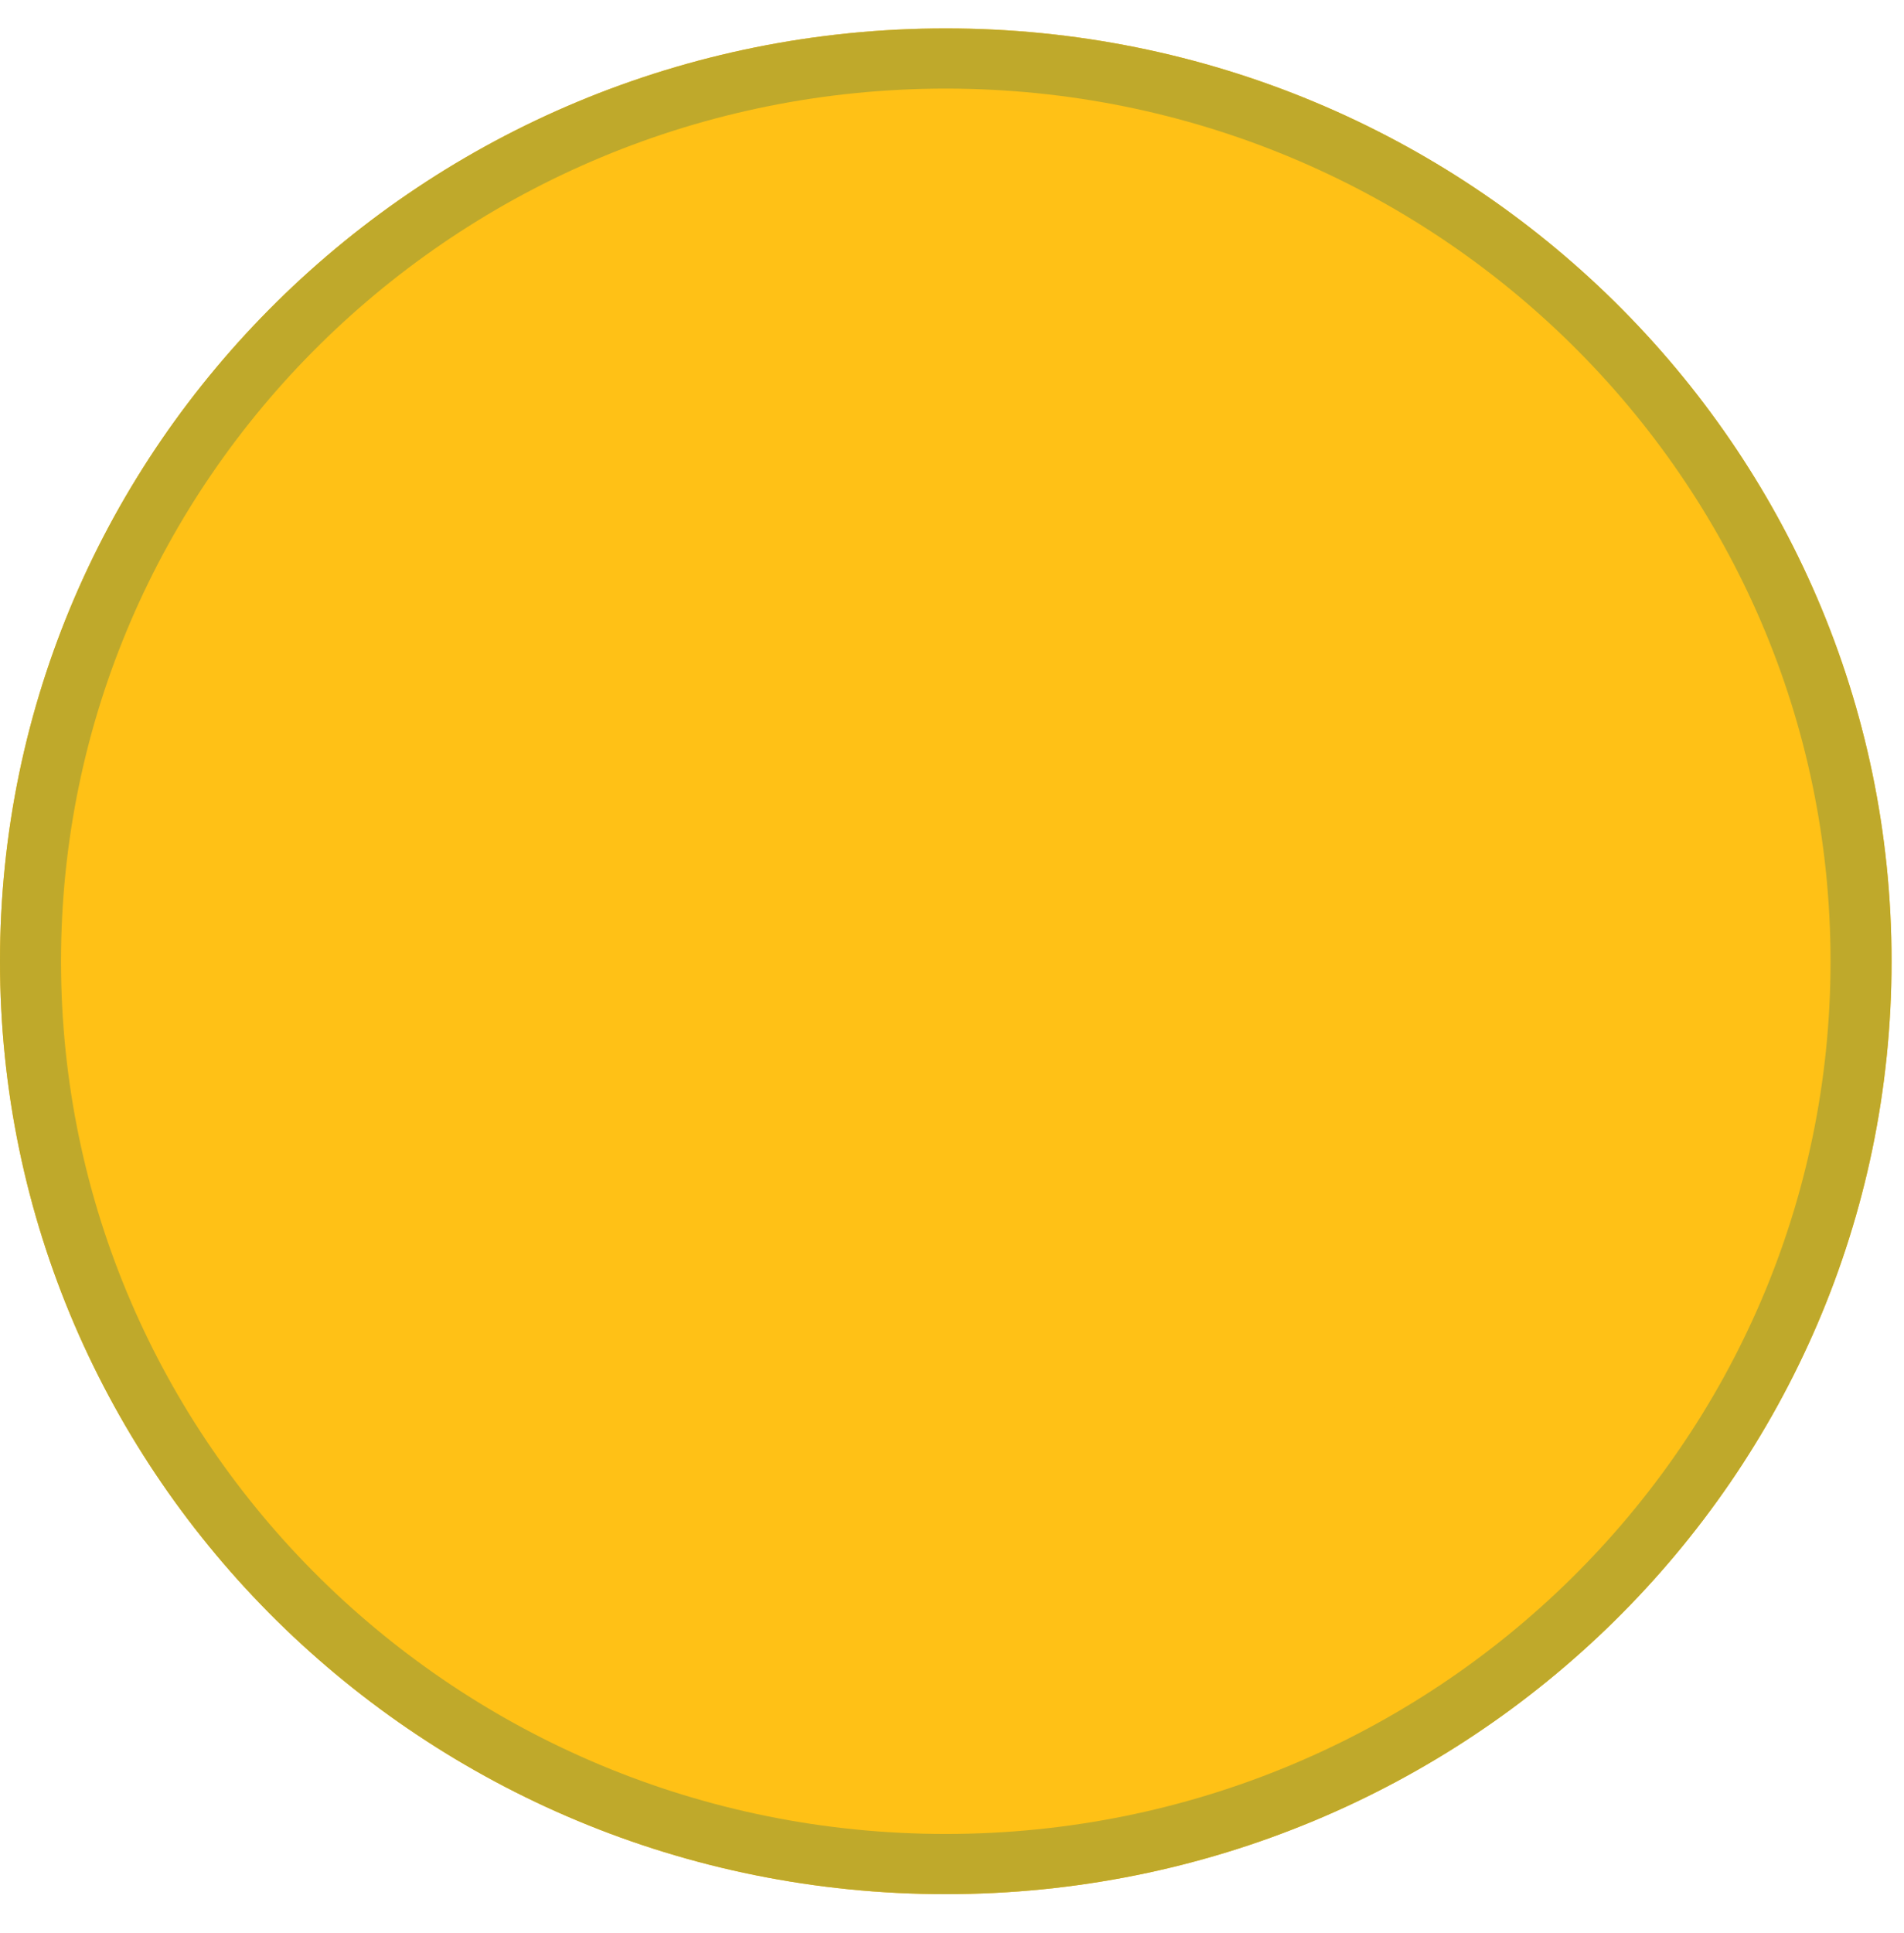 <svg width="67" height="68" viewBox="0 0 67 68" fill="none" xmlns="http://www.w3.org/2000/svg">
<path d="M66.562 33.812C66.562 51.934 51.662 66.625 33.281 66.625C14.9 66.625 0 51.934 0 33.812C0 15.691 14.9 1 33.281 1C51.662 1 66.562 15.691 66.562 33.812Z" fill="#FFC116"/>
<path d="M64.415 33.812C64.415 16.86 50.476 3.117 33.281 3.117C16.086 3.117 2.147 16.86 2.147 33.812C2.147 50.765 16.086 64.508 33.281 64.508V66.625C14.9 66.625 0 51.934 0 33.812C0 15.691 14.9 1 33.281 1C51.662 1 66.562 15.691 66.562 33.812C66.562 51.934 51.662 66.625 33.281 66.625V64.508C50.476 64.508 64.415 50.765 64.415 33.812Z" fill="#BFA92B"/>
<g filter="url(#filter0_d_304_507)">
<path d="M55.312 33.812C55.312 46.239 45.449 56.312 33.281 56.312C21.114 56.312 11.25 46.239 11.25 33.812C11.25 21.386 21.114 11.312 33.281 11.312C45.449 11.312 55.312 21.386 55.312 33.812Z" fill="#FFC116"/>
</g>
<g filter="url(#filter1_d_304_507)">
<path d="M38.438 15.062V53.5H30.591V22.663H30.269L21.562 28.201V21.143L31.021 15.062H38.438Z" fill="#FFC116"/>
</g>
<defs>
<filter id="filter0_d_304_507" x="0.25" y="0.312" width="66.062" height="67" filterUnits="userSpaceOnUse" color-interpolation-filters="sRGB">
<feFlood flood-opacity="0" result="BackgroundImageFix"/>
<feColorMatrix in="SourceAlpha" type="matrix" values="0 0 0 0 0 0 0 0 0 0 0 0 0 0 0 0 0 0 127 0" result="hardAlpha"/>
<feOffset/>
<feGaussianBlur stdDeviation="5.5"/>
<feComposite in2="hardAlpha" operator="out"/>
<feColorMatrix type="matrix" values="0 0 0 0 0 0 0 0 0 0 0 0 0 0 0 0 0 0 0.25 0"/>
<feBlend mode="normal" in2="BackgroundImageFix" result="effect1_dropShadow_304_507"/>
<feBlend mode="normal" in="SourceGraphic" in2="effect1_dropShadow_304_507" result="shape"/>
</filter>
<filter id="filter1_d_304_507" x="15.562" y="9.062" width="28.875" height="50.438" filterUnits="userSpaceOnUse" color-interpolation-filters="sRGB">
<feFlood flood-opacity="0" result="BackgroundImageFix"/>
<feColorMatrix in="SourceAlpha" type="matrix" values="0 0 0 0 0 0 0 0 0 0 0 0 0 0 0 0 0 0 127 0" result="hardAlpha"/>
<feOffset/>
<feGaussianBlur stdDeviation="3"/>
<feComposite in2="hardAlpha" operator="out"/>
<feColorMatrix type="matrix" values="0 0 0 0 0 0 0 0 0 0 0 0 0 0 0 0 0 0 0.64 0"/>
<feBlend mode="normal" in2="BackgroundImageFix" result="effect1_dropShadow_304_507"/>
<feBlend mode="normal" in="SourceGraphic" in2="effect1_dropShadow_304_507" result="shape"/>
</filter>
</defs>
</svg>
